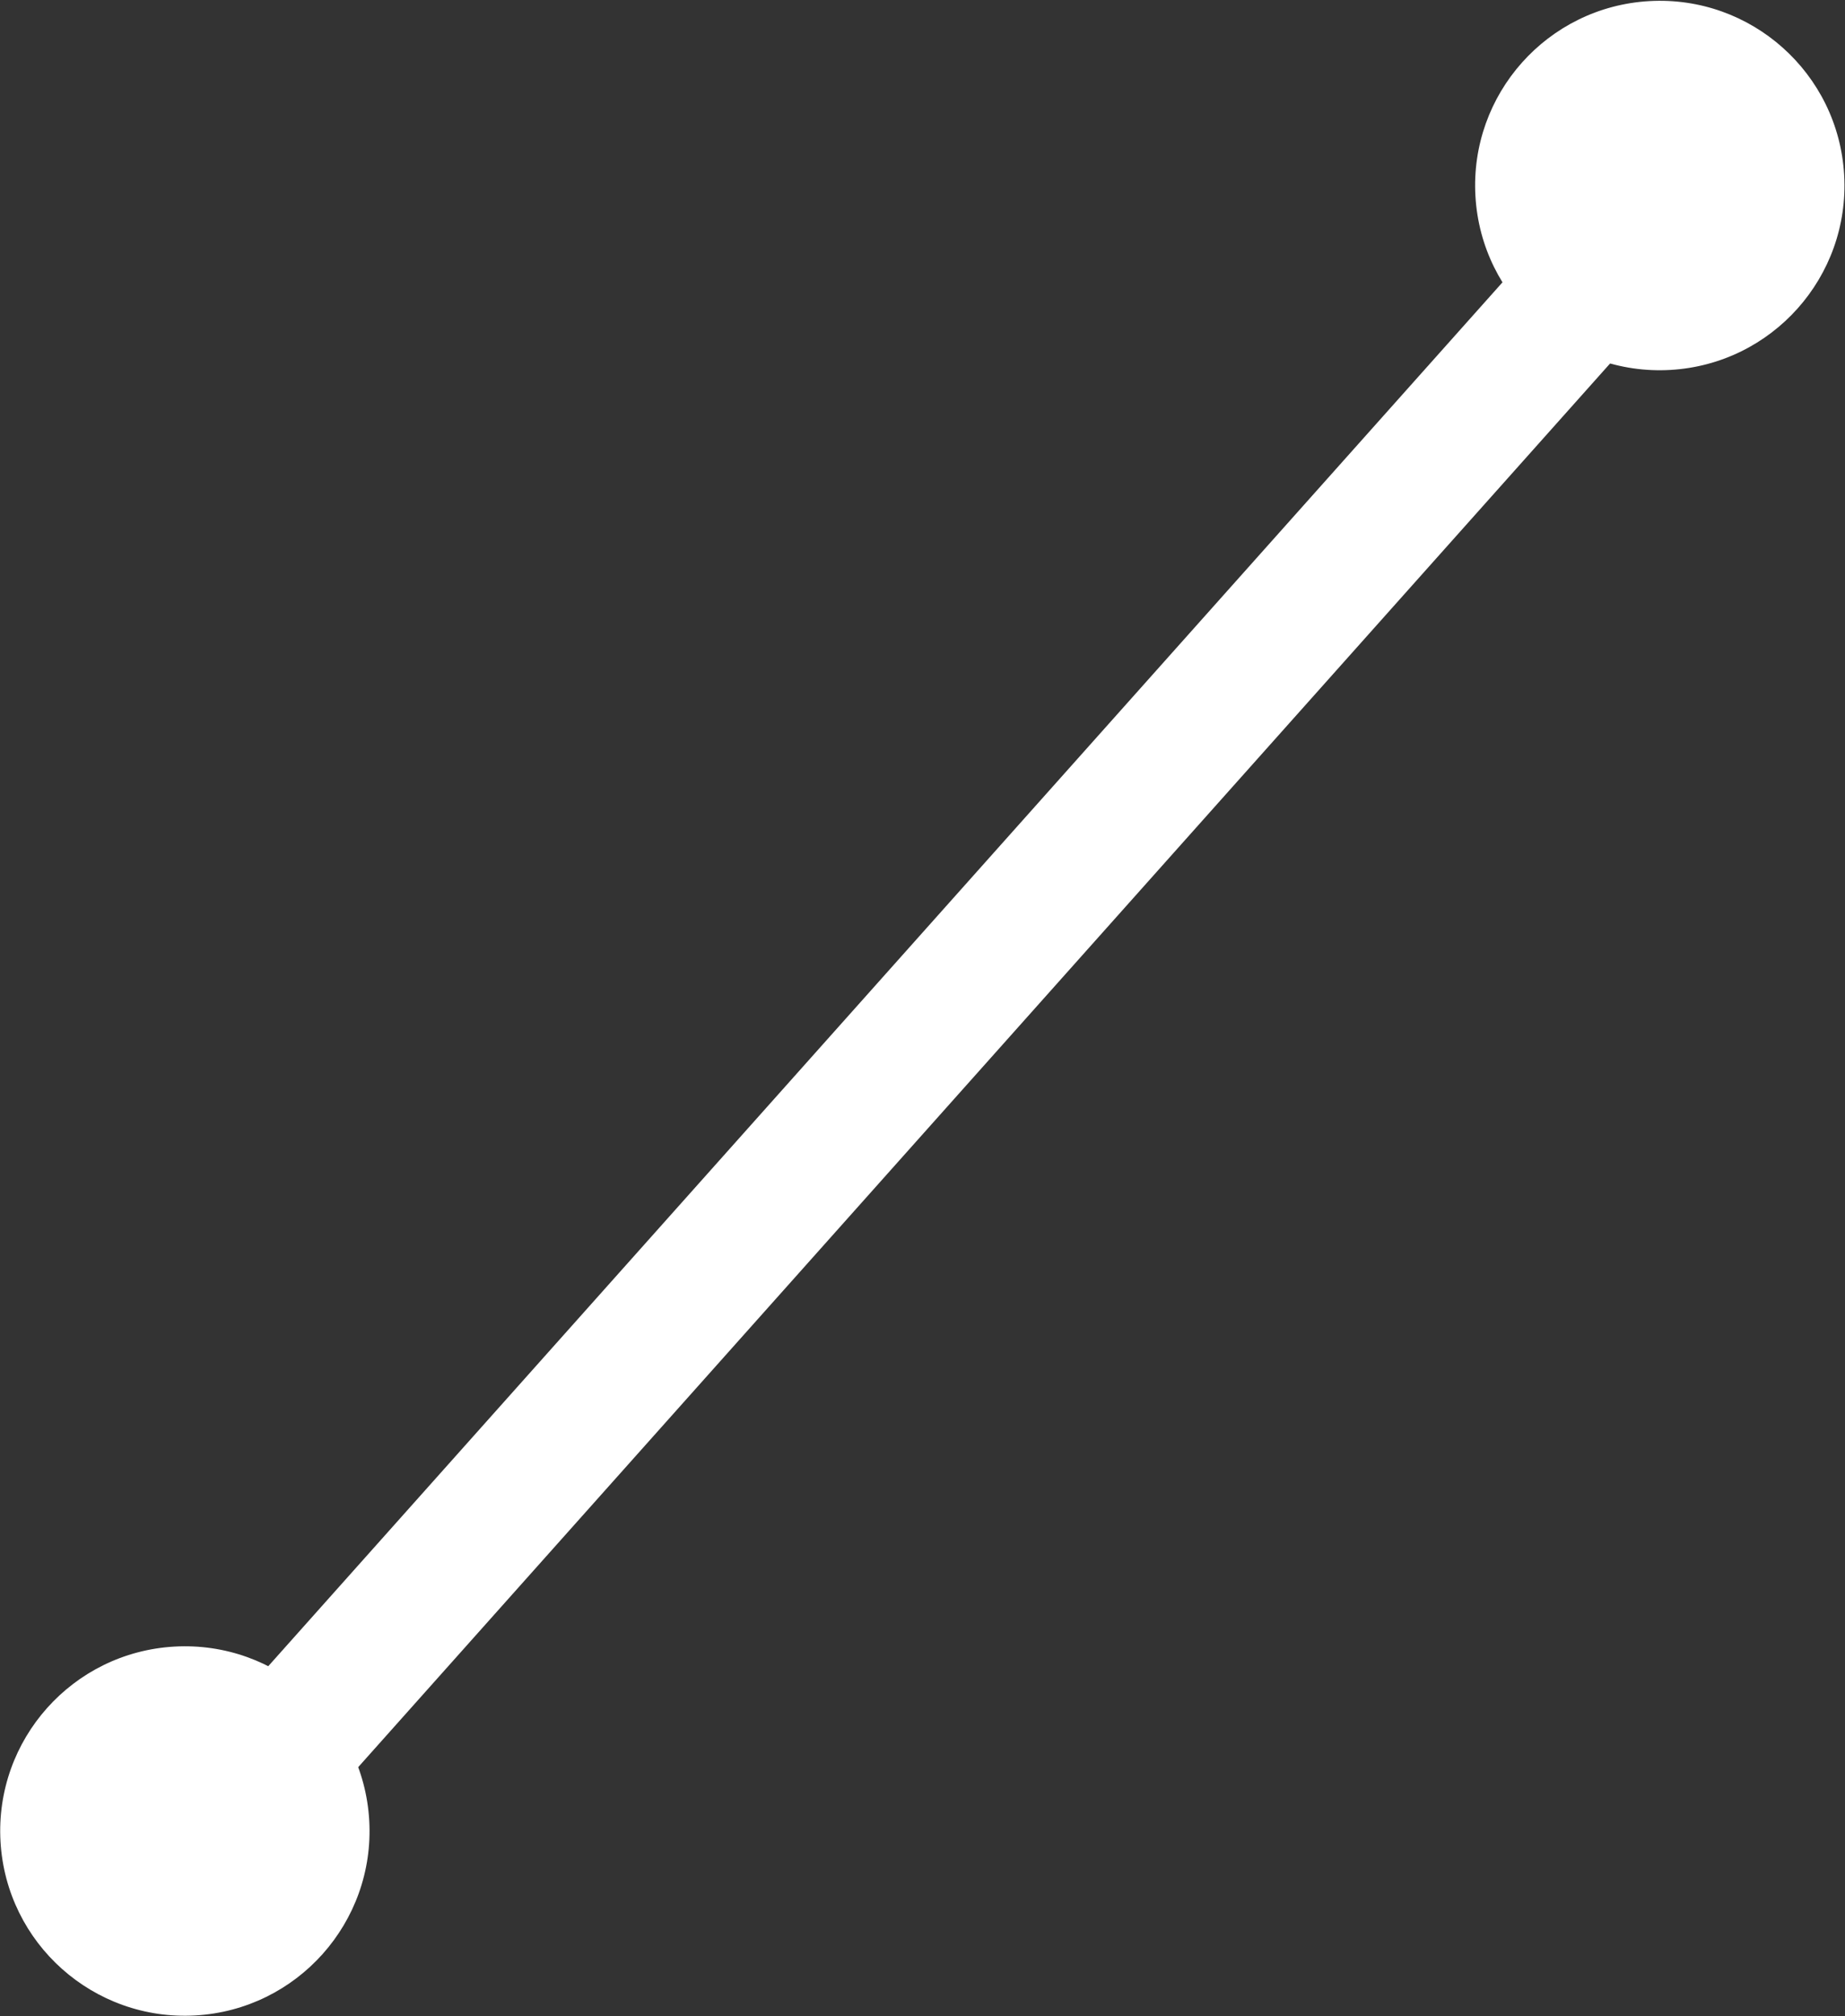 <svg fill="none" xmlns="http://www.w3.org/2000/svg" viewBox="22.37 20.28 54.95 60.03">
<rect x="22.37" y="20.28" width="54.95" height="60.03" fill="#333333" stroke="none"/>
<path d="M28.189 80.291C25.156 80.464 22.558 78.145 22.385 75.113C22.212 72.08 24.53 69.481 27.563 69.308C30.595 69.136 33.194 71.454 33.367 74.487C33.54 77.519 31.221 80.118 28.189 80.291Z" fill="white"/>
<path d="M72.117 31.295C69.085 31.468 66.486 29.15 66.313 26.117C66.14 23.085 68.459 20.486 71.491 20.313C74.524 20.14 77.122 22.458 77.295 25.491C77.468 28.524 75.15 31.122 72.117 31.295Z" fill="white"/>
<line x1="71.149" y1="27.173" x2="31.135" y2="72.027" stroke="white" stroke-width="4"/>
</svg>